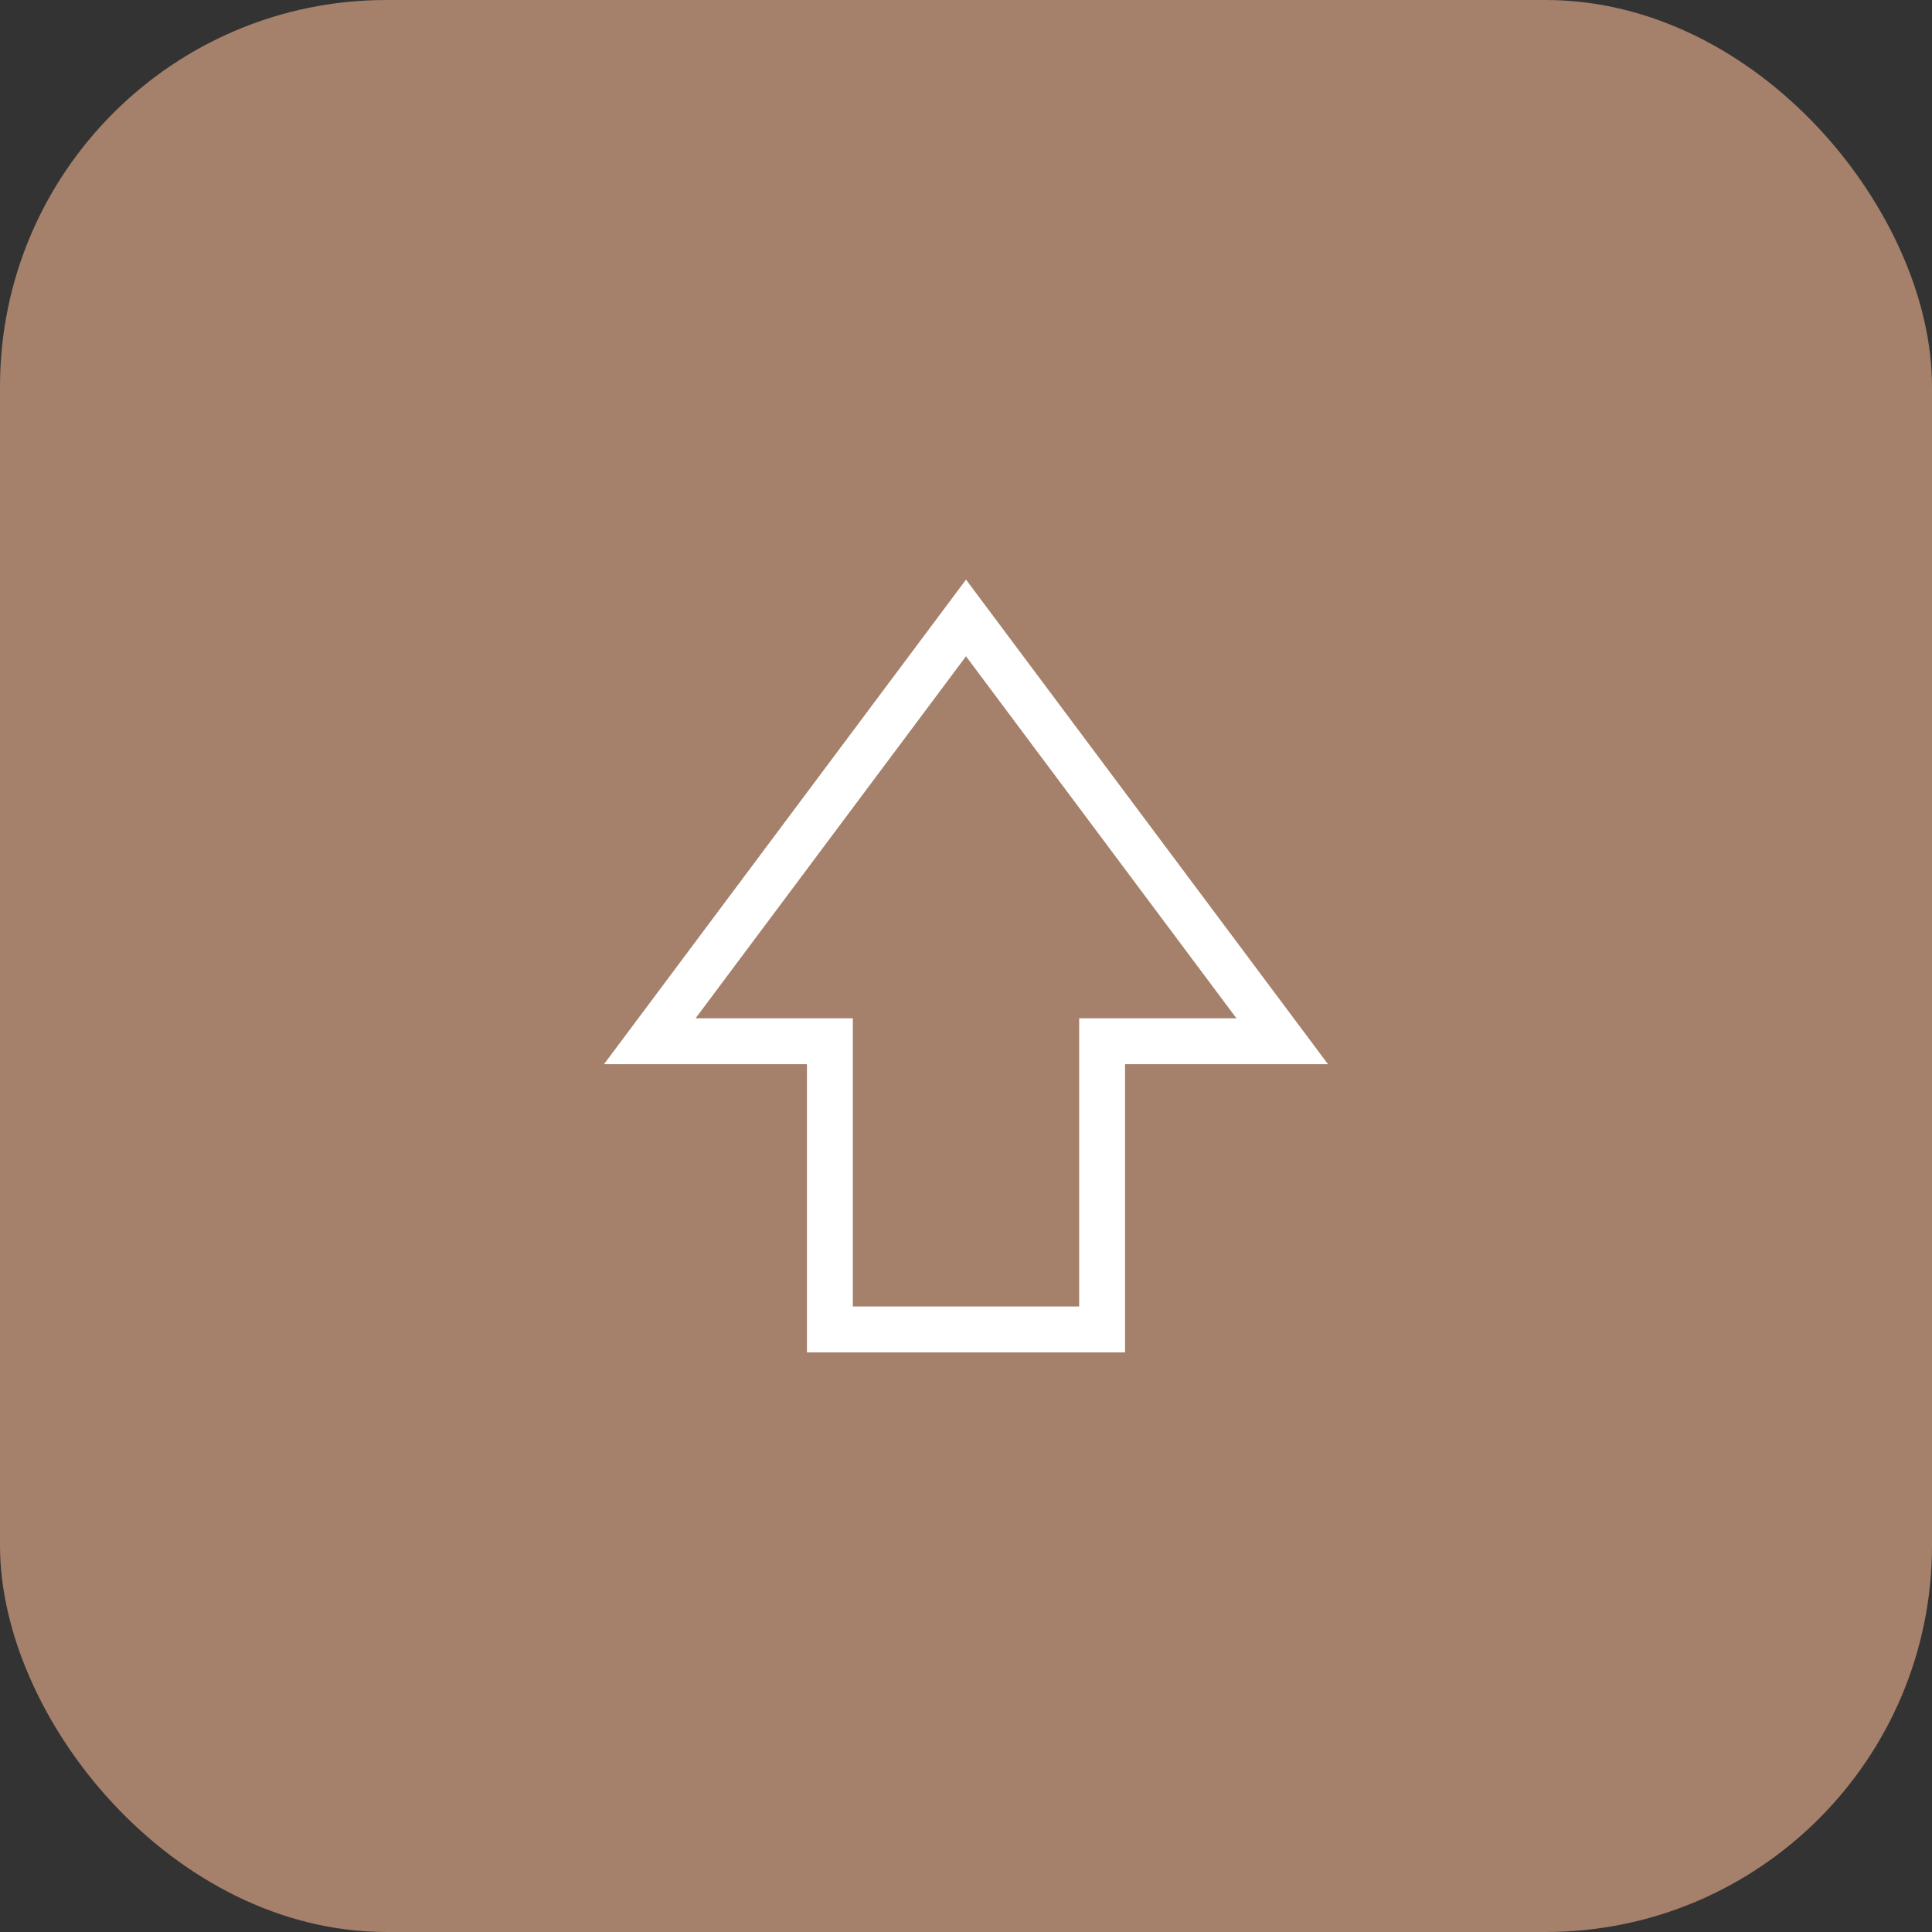 <svg width="40" height="40" viewBox="0 0 40 40" fill="none" xmlns="http://www.w3.org/2000/svg">
<rect x="0" y="0" width="40" height="40" fill="#333333" stroke="none"/>
<rect width="40" height="40" rx="8" fill="#A5806A"/>
<path d="M27.495 22.033L20 12L12.505 22.033H16.707V28H23.293V22.033H27.495ZM22.343 21.083V27.05H17.657H17.657V21.083H14.401L20 13.588L25.599 21.083H22.343Z" fill="white"/>
</svg>
